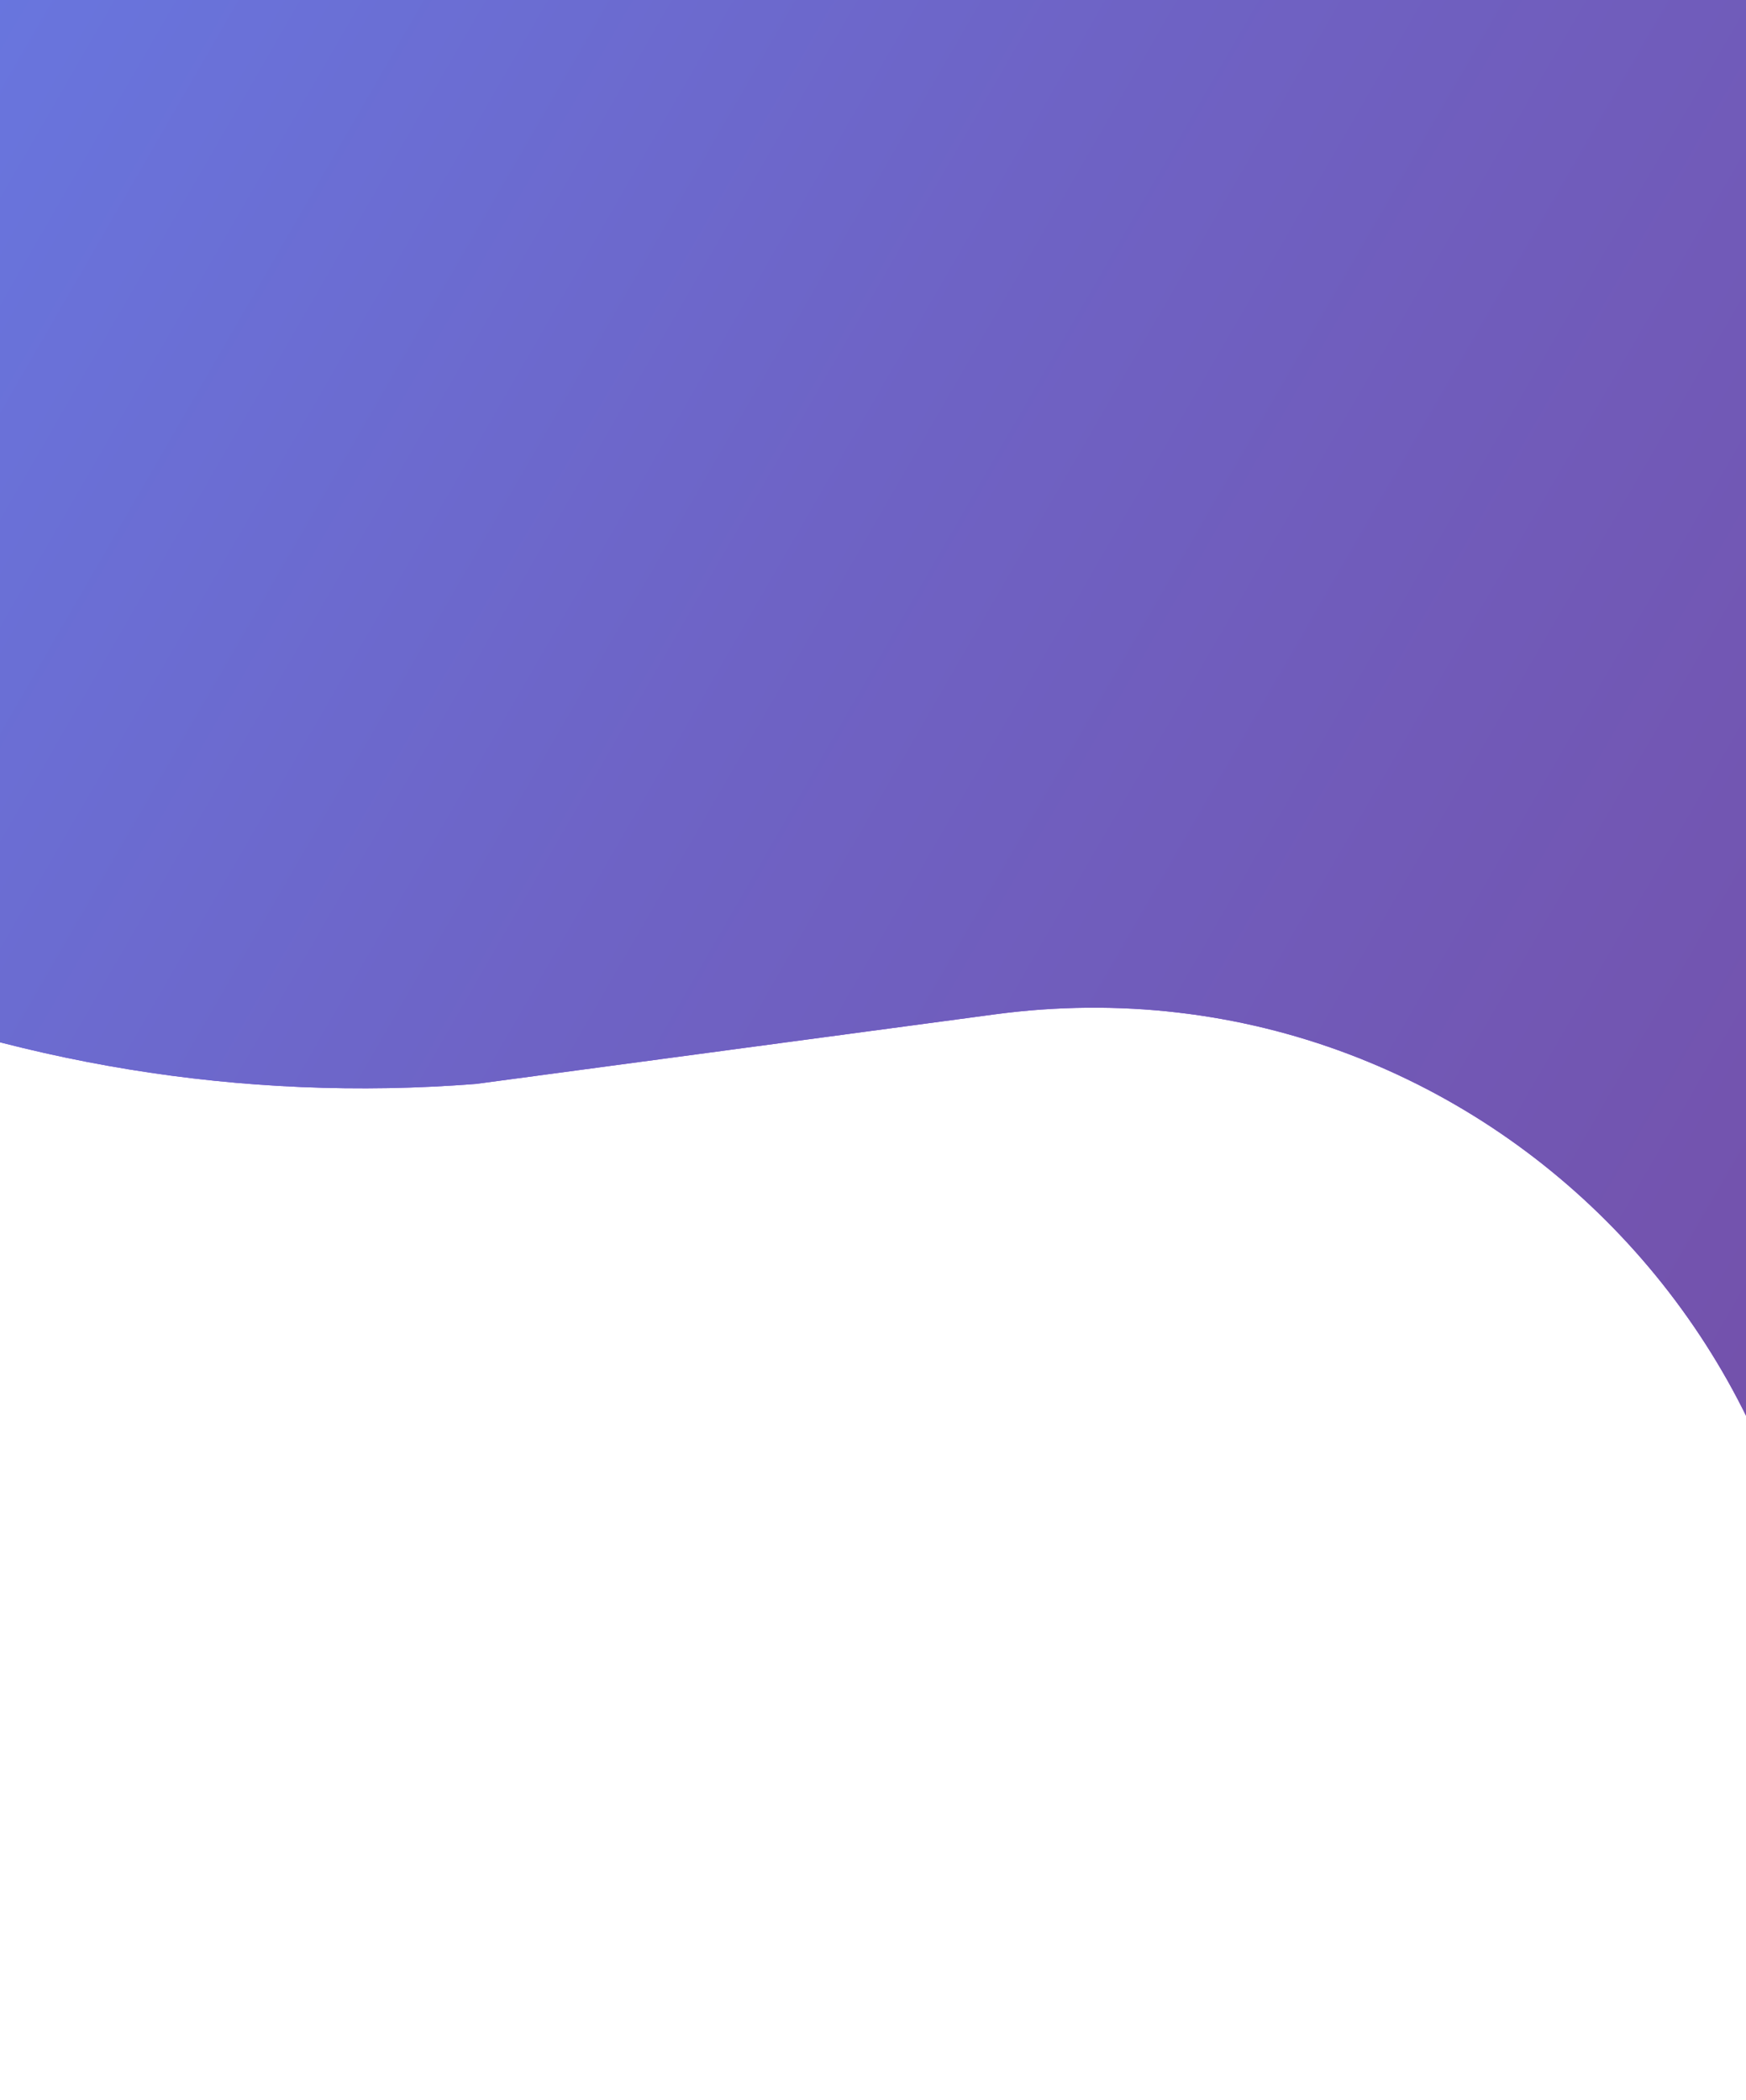 <svg width="375" height="451" viewBox="0 0 375 451" fill="none" xmlns="http://www.w3.org/2000/svg">
<path d="M18.568 -208.381C20.501 -211.729 24.782 -212.876 28.131 -210.943L565.42 99.261C568.768 101.194 569.915 105.475 567.982 108.823L394.352 409.559C392.131 413.405 386.236 411.114 387.196 406.777C410.706 300.604 321.414 203.418 213.634 217.871L102.256 232.806C1.552 240.707 -96.732 199.29 -161.409 121.698L-167.288 114.646C-167.516 114.372 -167.549 113.984 -167.371 113.675L18.568 -208.381Z" fill="#7C42DE"/>
<path d="M18.568 -208.381C20.501 -211.729 24.782 -212.876 28.131 -210.943L565.42 99.261C568.768 101.194 569.915 105.475 567.982 108.823L394.352 409.559C392.131 413.405 386.236 411.114 387.196 406.777C410.706 300.604 321.414 203.418 213.634 217.871L102.256 232.806C1.552 240.707 -96.732 199.29 -161.409 121.698L-167.288 114.646C-167.516 114.372 -167.549 113.984 -167.371 113.675L18.568 -208.381Z" fill="url(#paint0_linear)"/>
<defs>
<linearGradient id="paint0_linear" x1="-85.544" y1="-28.054" x2="463.87" y2="289.15" gradientUnits="userSpaceOnUse">
<stop stop-color="#667DE8"/>
<stop offset="0.472" stop-color="#6E63C5"/>
<stop offset="1" stop-color="#754DA5"/>
</linearGradient>
</defs>
</svg>
